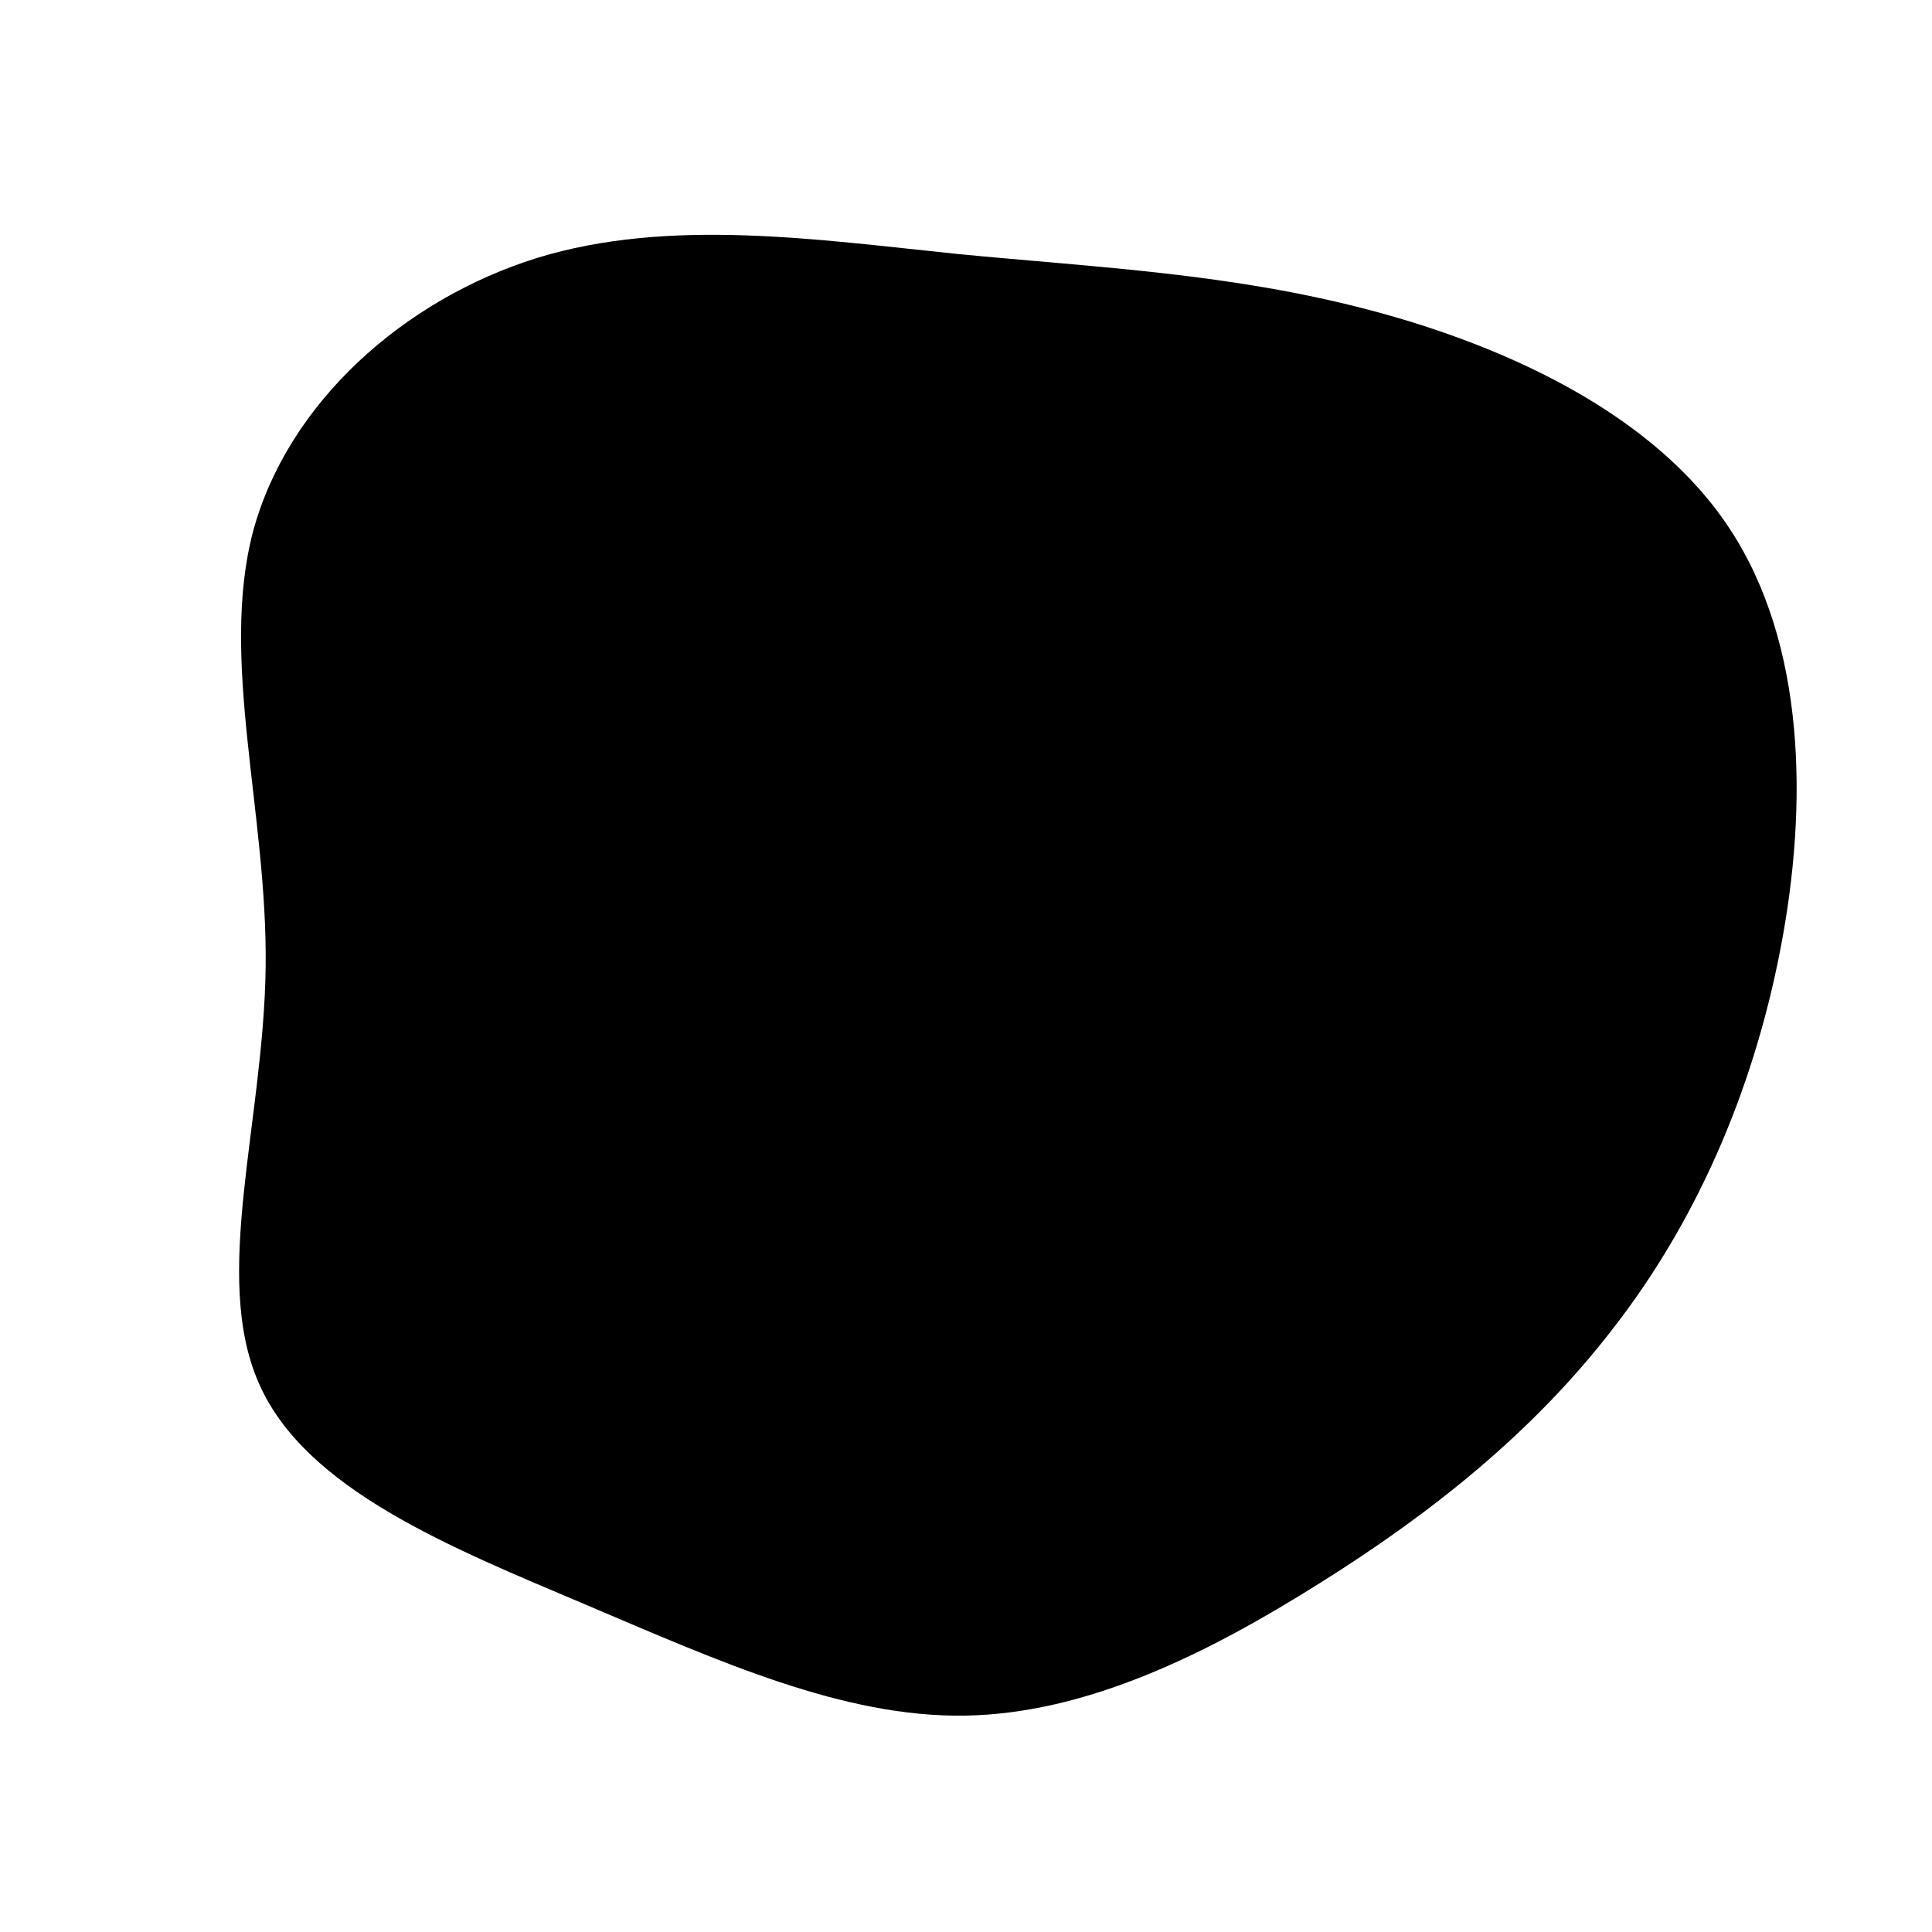 <svg viewBox="0 0 200 200" xmlns="http://www.w3.org/2000/svg">
  <path fill="currentColor" d="M41.8,-67.9C56.2,-64.1,71.4,-57,79.1,-45.2C86.9,-33.3,87.2,-16.7,84.3,-1.7C81.4,13.3,75.4,26.7,67,37.5C58.7,48.3,48.1,56.7,36.6,63.9C25,71.2,12.5,77.4,-0.1,77.6C-12.7,77.8,-25.5,72,-39.4,66.1C-53.3,60.2,-68.4,54.2,-73.2,43.2C-78.1,32.1,-72.7,16.1,-72.5,0.1C-72.3,-15.8,-77.3,-31.7,-73.8,-45C-70.2,-58.3,-58.2,-69,-44.4,-73.3C-30.7,-77.5,-15.4,-75.2,-0.8,-73.7C13.7,-72.3,27.4,-71.7,41.8,-67.9Z" transform="translate(100 100)" />
</svg>